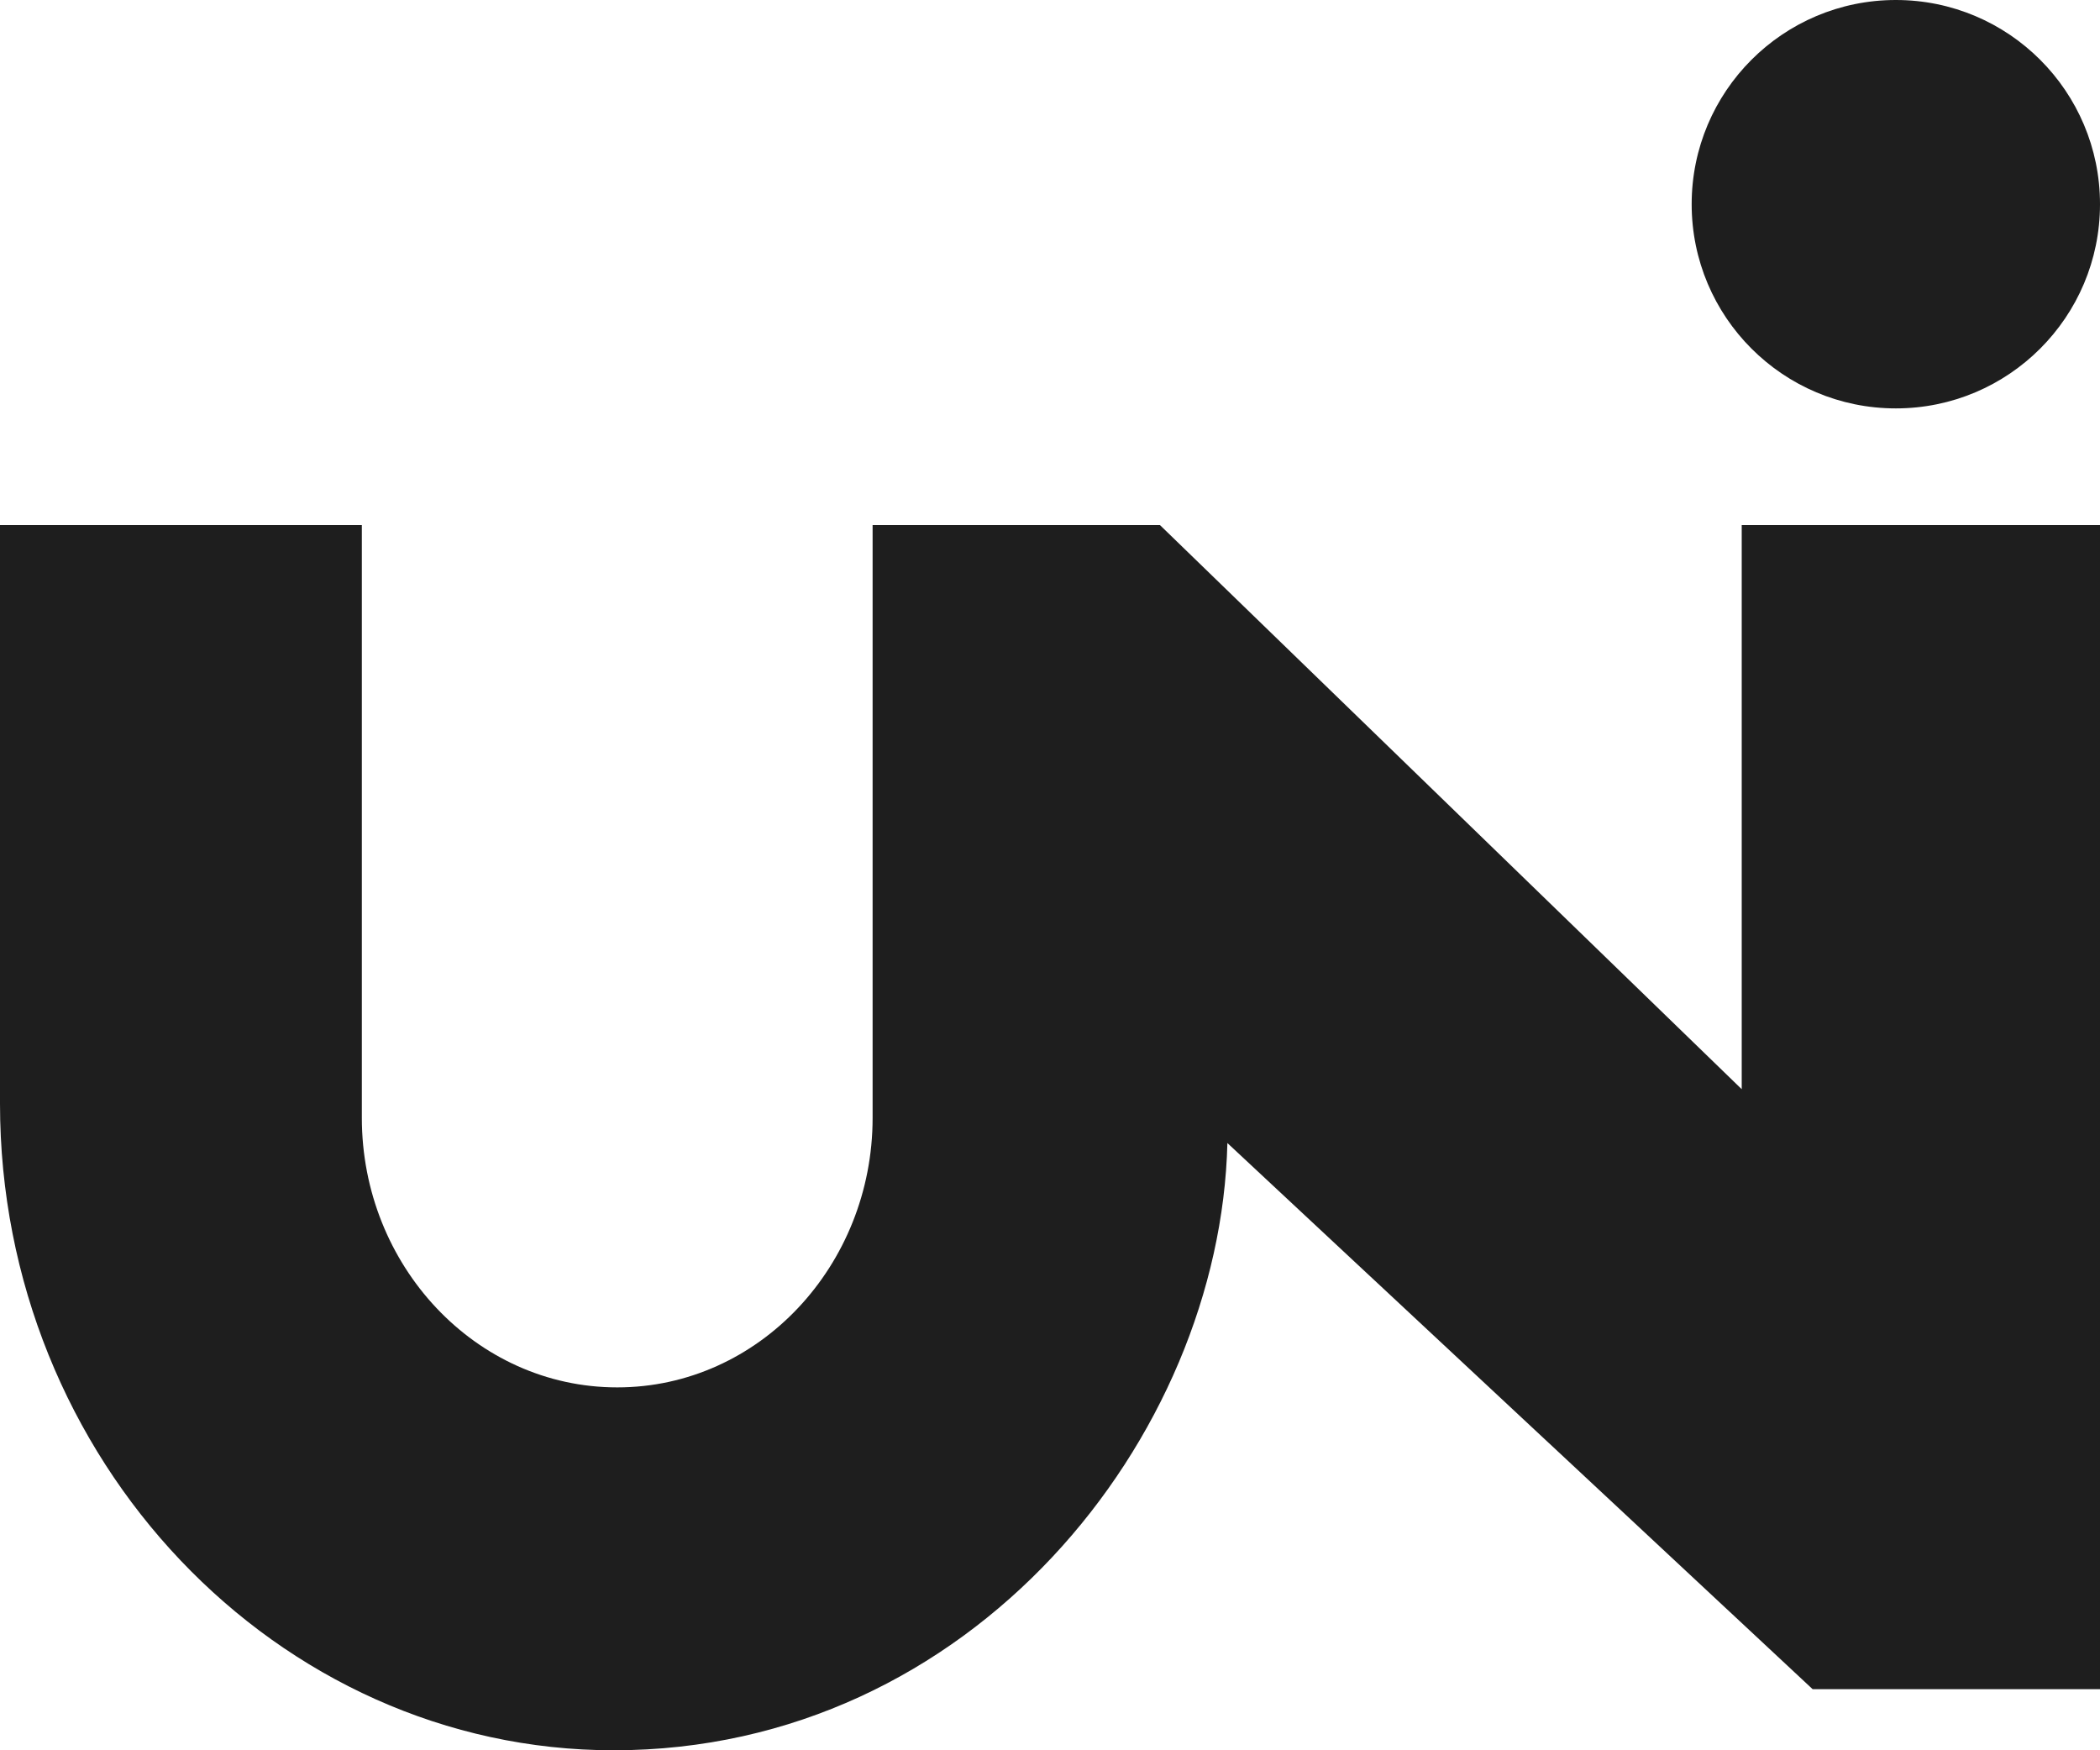 <?xml version="1.0" encoding="UTF-8"?>
<svg width="36px" height="30px" viewBox="0 0 36 30" version="1.1" xmlns="http://www.w3.org/2000/svg" xmlns:xlink="http://www.w3.org/1999/xlink">
    <!-- Generator: sketchtool 51.3 (57544) - http://www.bohemiancoding.com/sketch -->
    <title>2700198C-393B-4BBD-9696-2F19D7A2F8DD</title>
    <desc>Created with sketchtool.</desc>
    <defs></defs>
    <g id="Symbols" stroke="none" stroke-width="1" fill="none" fill-rule="evenodd">
        <g id="S/header/black" transform="translate(-18, -16)" fill="#1E1E1E" fill-rule="nonzero">
            <g id="header">
                <g id="uniTitle" transform="translate(18, 16)">
                    <g id="UNI-logo">
                        <circle id="Oval" cx="32.5" cy="3.5" r="3.5"></circle>
                        <path d="M29.858,9 L29.858,18.669 L19.885,9 L14.959,9 L14.959,19.161 C14.959,21.686 13.014,23.78 10.581,23.78 C8.149,23.78 6.203,21.686 6.203,19.161 L6.203,9 L0,9 L0,18.915 C0,25.012 4.743,30 10.52,30 C16.662,30 20.919,24.642 21.041,19.592 L31.074,28.953 L36,28.953 L36,9 L29.858,9 Z" id="Shape"></path>
                    </g>
                </g>
            </g>
        </g>
    </g>
</svg>